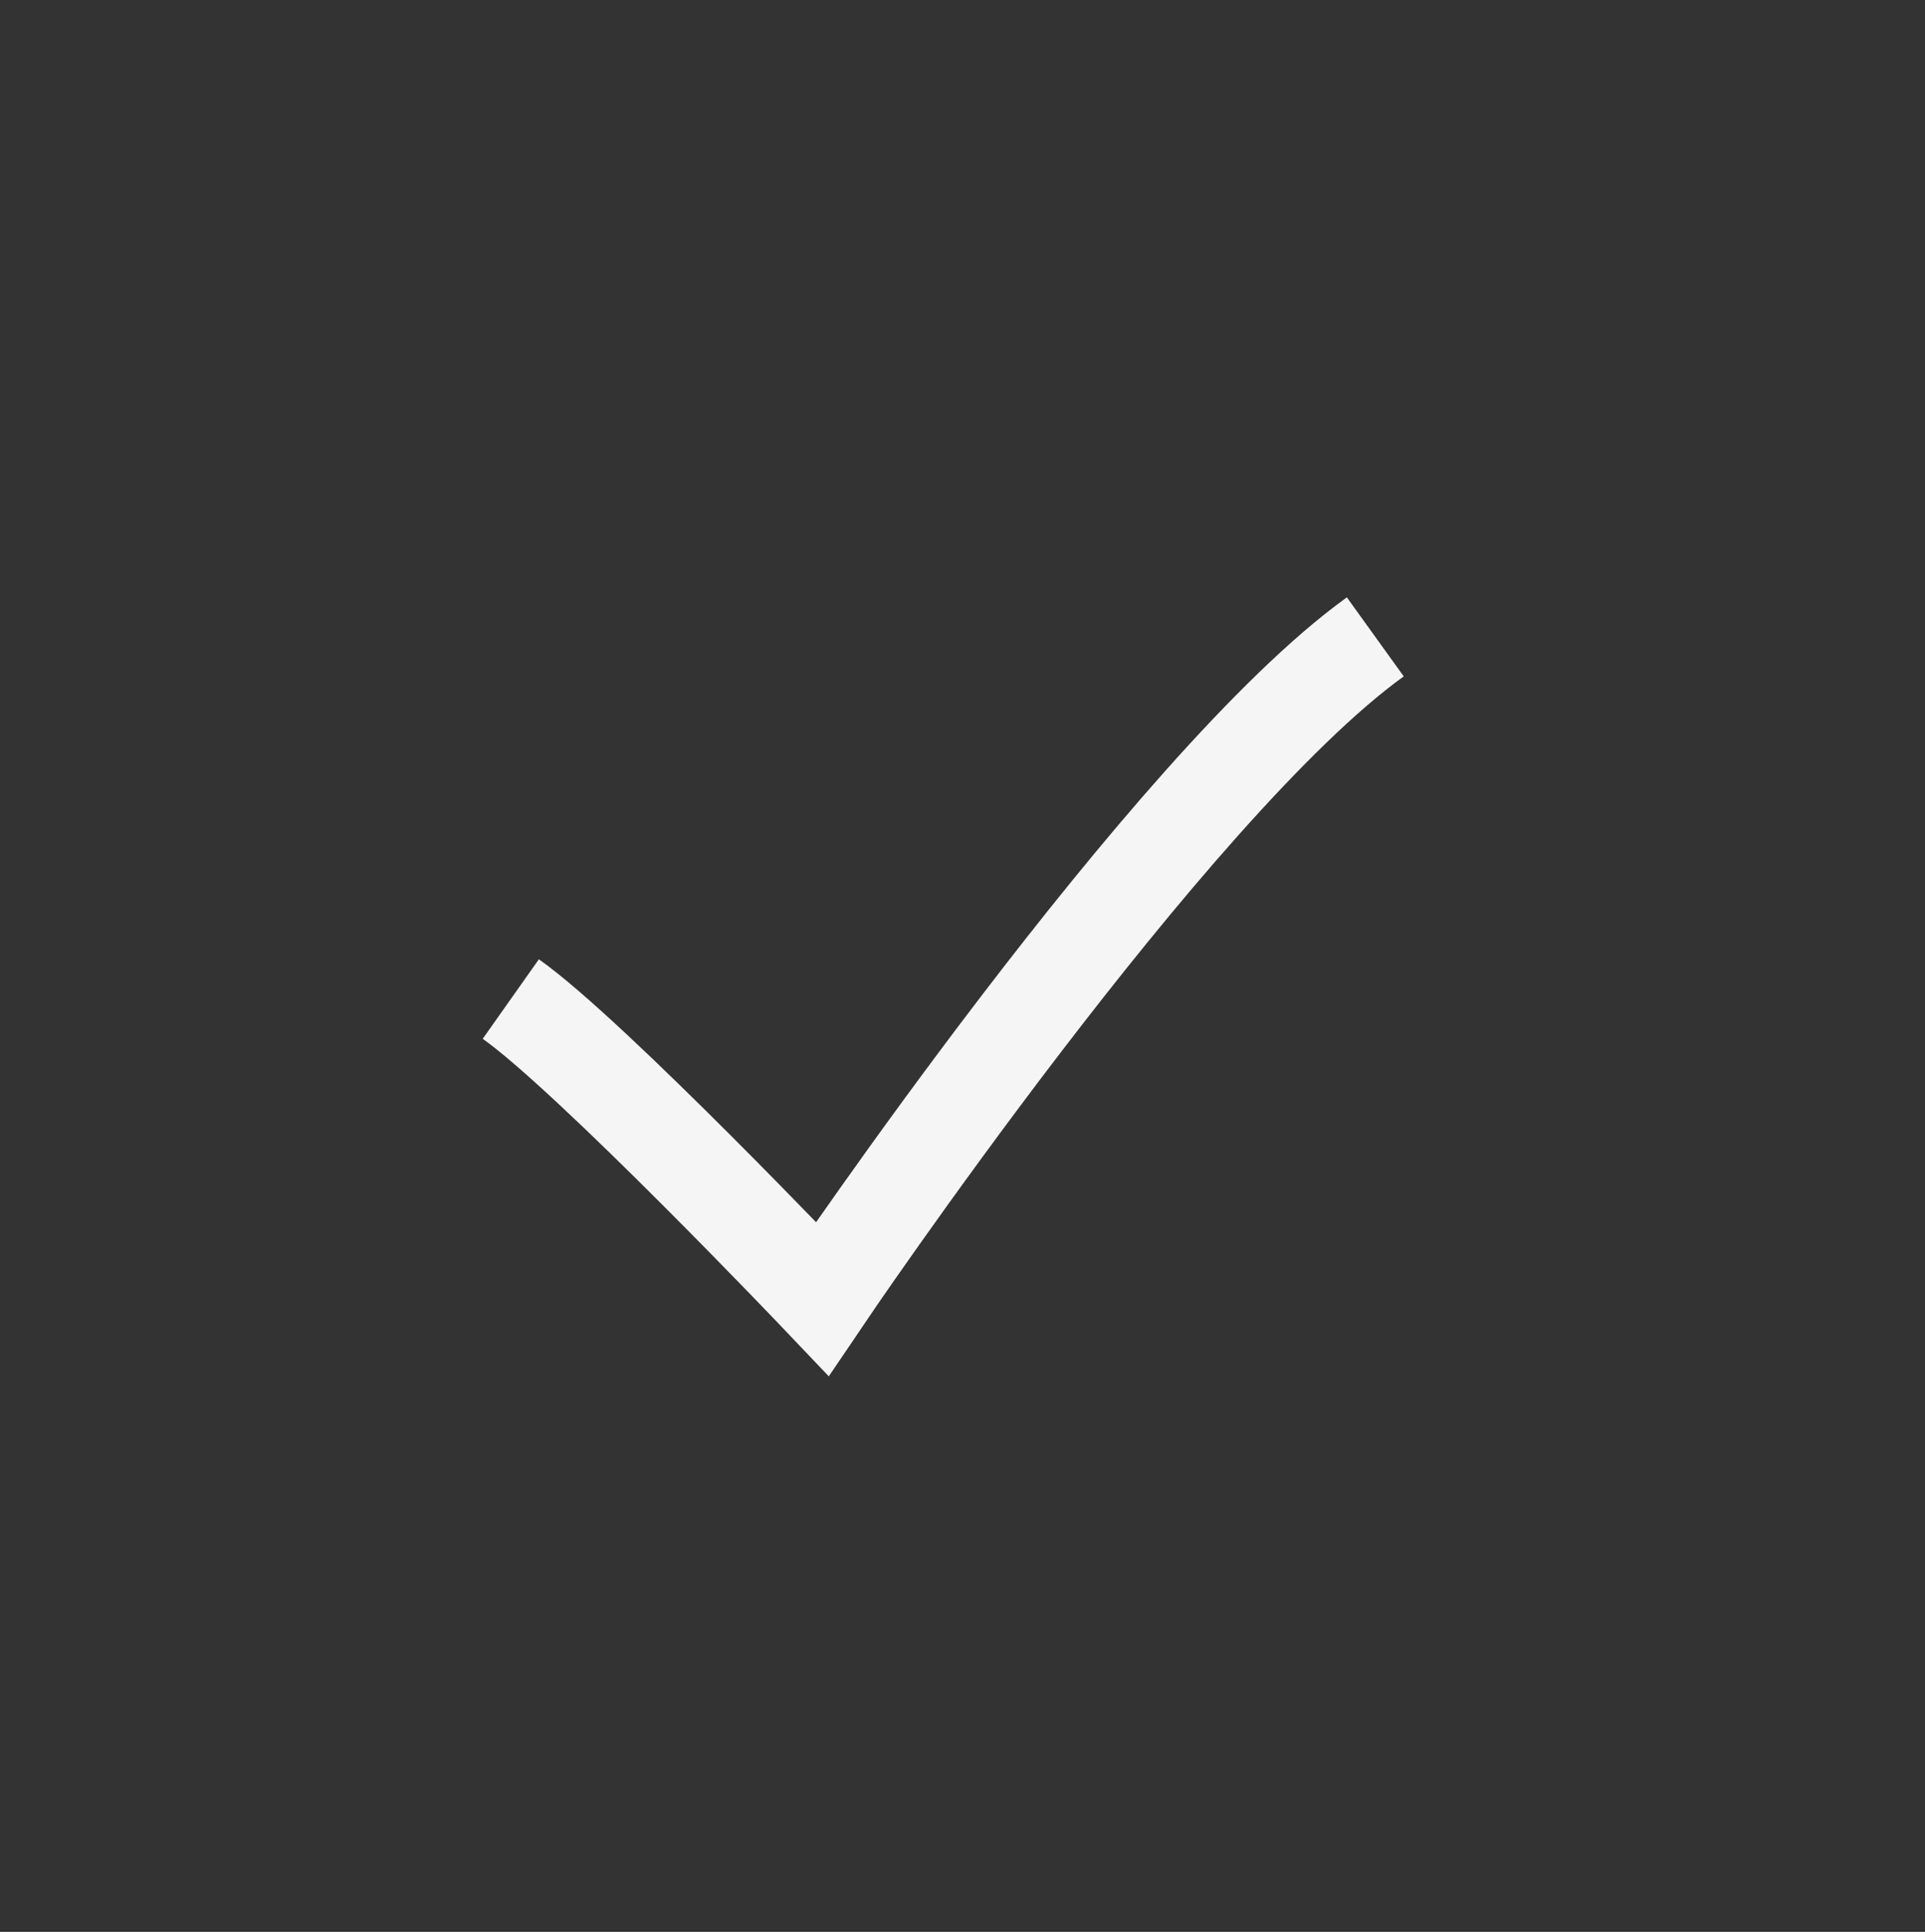 <svg id="normal" xmlns="http://www.w3.org/2000/svg" viewBox="0 0 494.33 496.08">
    <rect x="0" y="0" width="494.33" height="496.08" fill="#333333" stroke="none"/>
    <defs>
        <style>
            .check {
                fill: none;
                stroke: #f5f5f5;
                stroke-miterlimit: 10;
                stroke-width: 25px;
            }
        </style>
    </defs>
    <title>like</title>
    <path class="check" d="M131.17,256.54c20.62,14.56,80,77,80,77s89.07-131.89,142-170"/>
</svg>